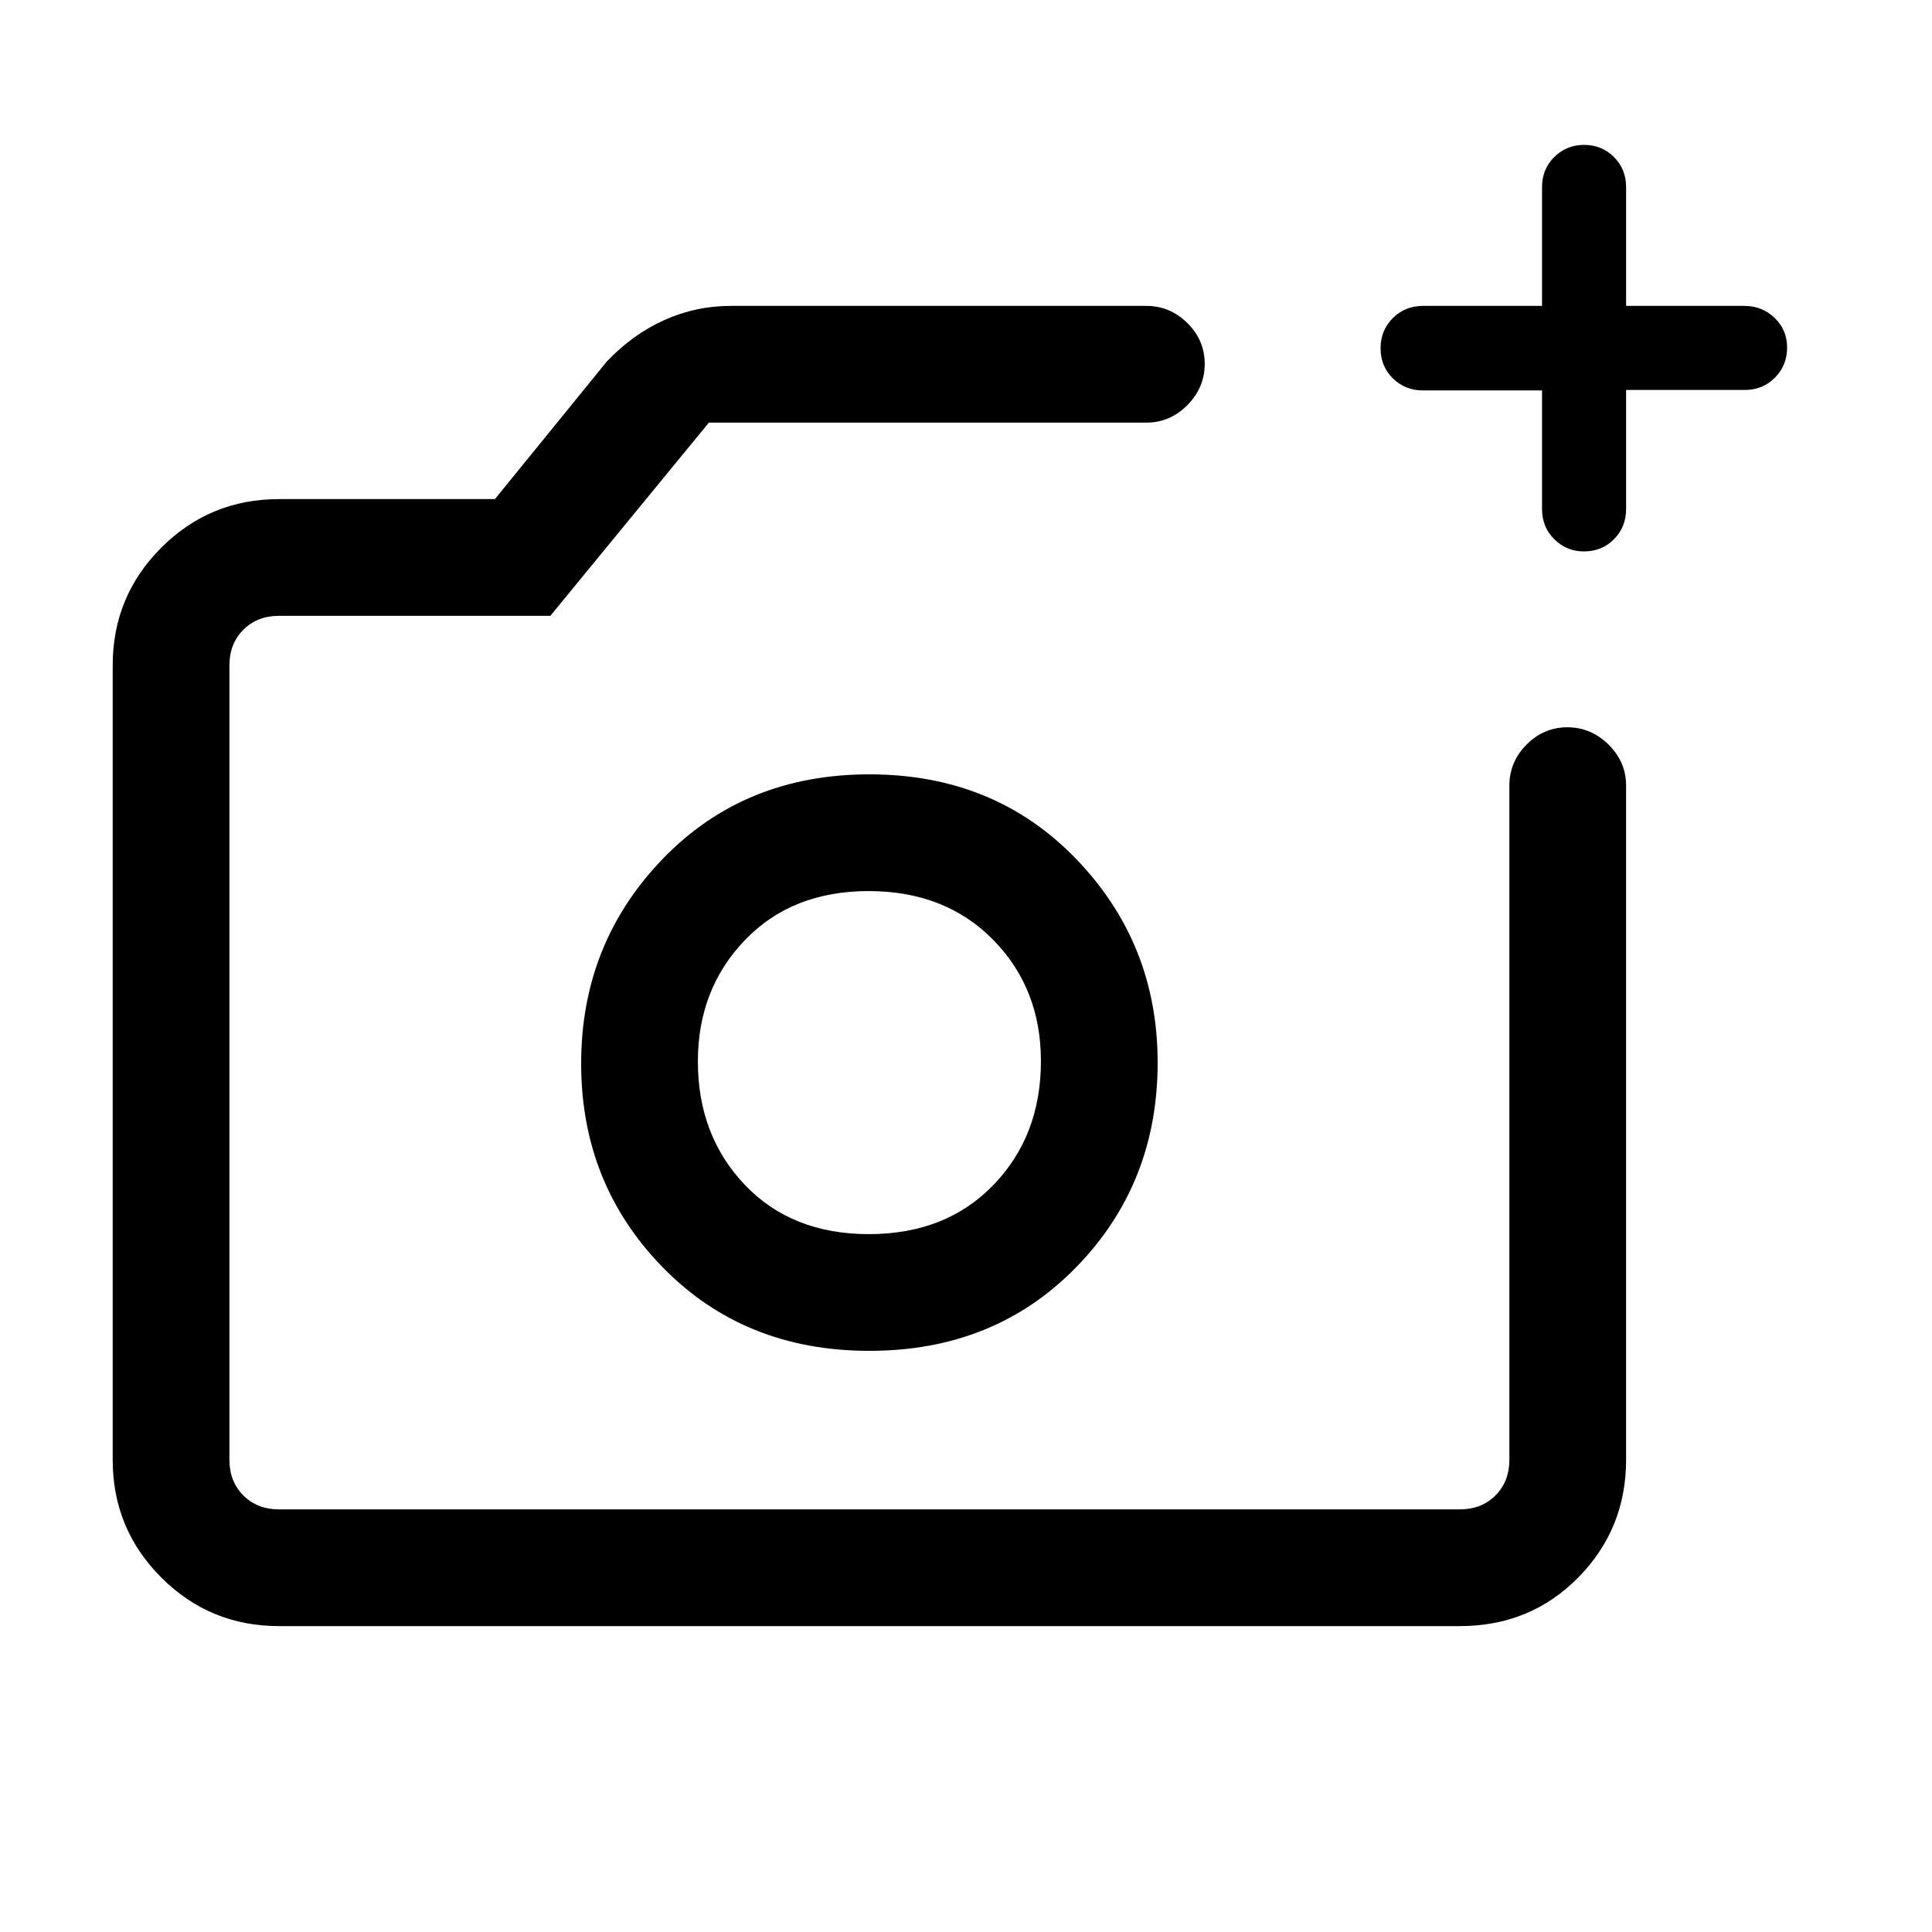 <svg xmlns="http://www.w3.org/2000/svg" height="20" viewBox="0 -960 960 960" width="20"><path d="M432-433ZM138.62-152q-34.35 0-58.48-24.14Q56-200.27 56-234.62v-394.76q0-34.35 24.14-58.48Q104.27-712 138.62-712h107.3l55.62-68.38q12.85-13.52 28.54-20.57Q345.78-808 363-808h206.62q11.8 0 20.4 8.55 8.6 8.54 8.6 20.27 0 11.72-8.6 20.45-8.6 8.73-20.4 8.73H352.23l-78.77 96H138.62q-10.77 0-17.7 6.92-6.92 6.93-6.92 17.7v394.76q0 10.77 6.92 17.7 6.93 6.92 17.7 6.92h586.76q10.77 0 17.7-6.92 6.92-6.93 6.92-17.7v-335q0-11.8 8.55-20.4 8.54-8.6 20.27-8.6 11.72 0 20.45 8.6 8.73 8.6 8.73 20.4v335q0 34.35-23.79 58.48Q760.43-152 725.38-152H138.62Zm627.61-614h-59.11q-8.98 0-15.05-6.02T686-786.94q0-8.9 6.07-14.98t15.05-6.08h59.11v-59q0-8.93 6.06-14.96 6.05-6.04 14.86-6.04 8.81 0 14.83 6.04Q808-875.93 808-867v59h58.79q8.84 0 15.02 5.96 6.19 5.96 6.19 14.77 0 8.81-6.04 14.92-6.03 6.12-14.96 6.12h-59v59.11q0 8.98-6.02 15.05T787.06-686q-8.6 0-14.71-6.04-6.12-6.04-6.12-14.96v-59ZM432-288.77q62.19 0 102.71-41.52 40.52-41.52 40.52-101.71 0-59.19-40.52-101.21-40.52-42.02-102.71-42.02-62.19 0-102.71 42.02-40.52 42.02-40.52 101.71 0 59.69 40.52 101.21 40.52 41.52 102.71 41.52Zm-.28-58q-38.34 0-61.64-24.51-23.31-24.52-23.31-61.3 0-35.94 23.38-60.29 23.39-24.36 61.43-24.36t61.84 24.14q23.81 24.14 23.81 60.37 0 37.08-23.59 61.51-23.59 24.44-61.92 24.44Z"/></svg>